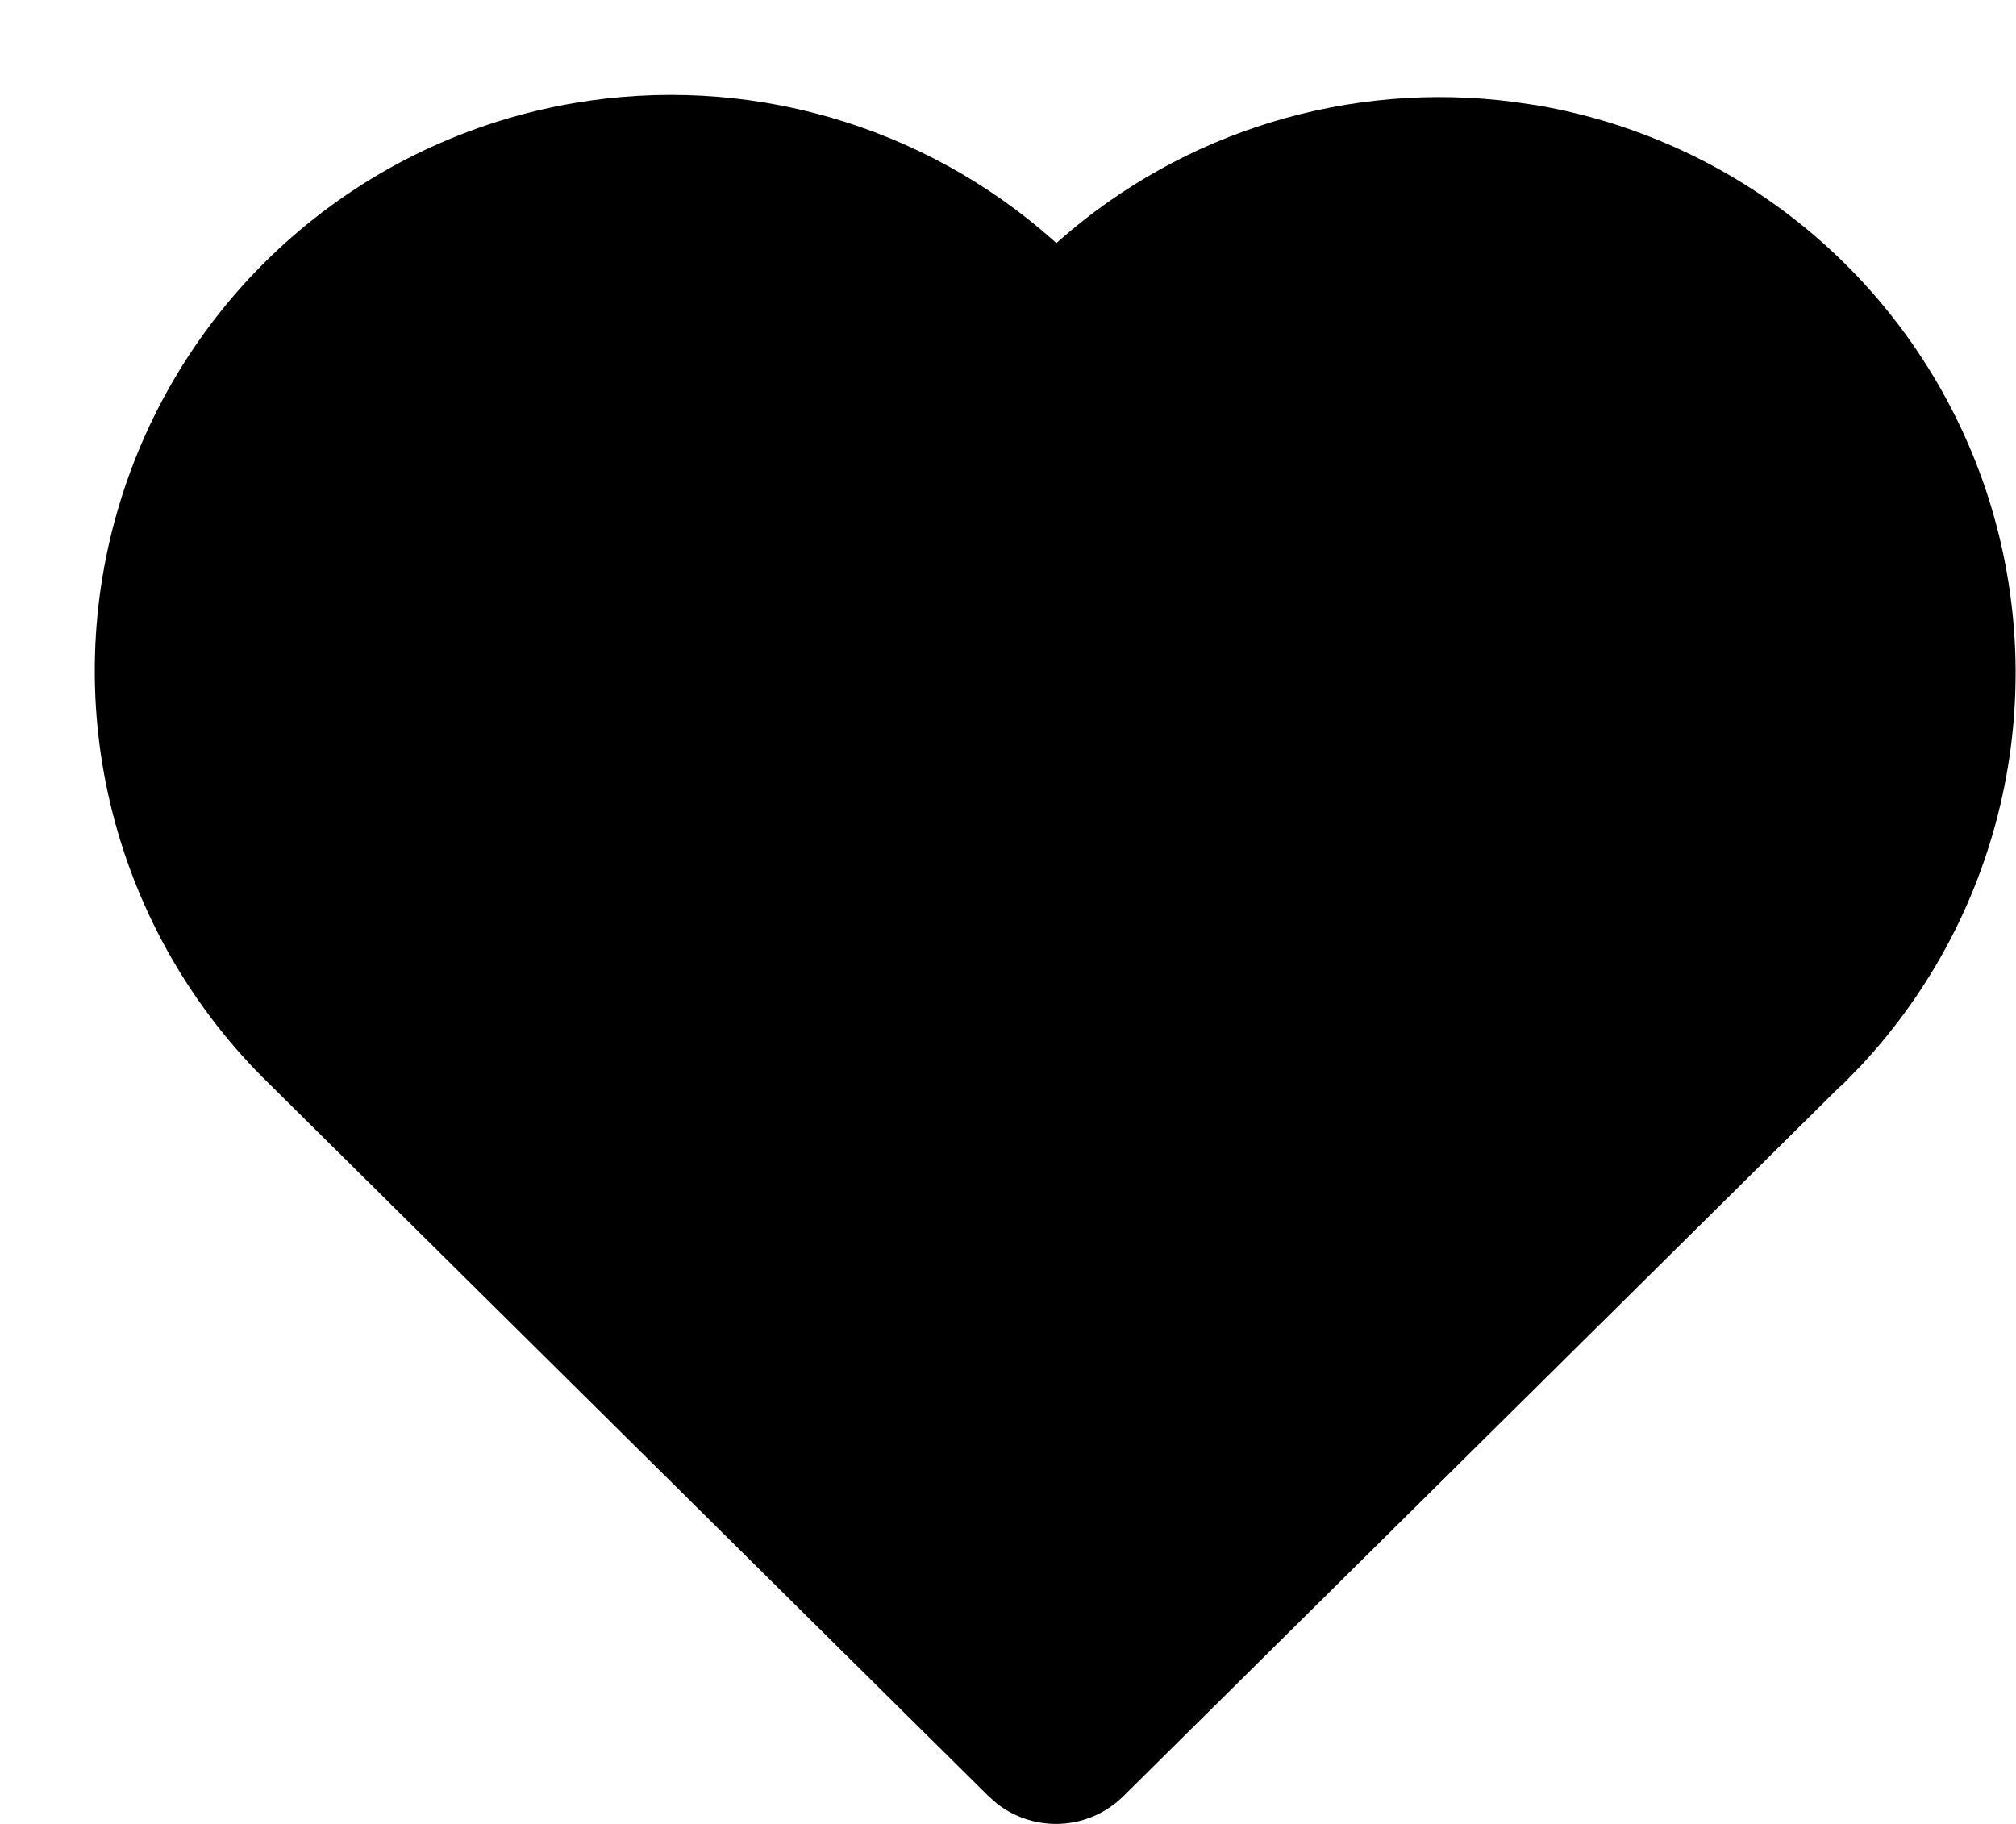 <svg width="21" height="19" viewBox="0 0 21 19" fill="none" xmlns="http://www.w3.org/2000/svg">
<path d="M5.979 1.074C6.864 0.923 7.772 0.972 8.635 1.219C9.498 1.466 10.295 1.903 10.967 2.499L11.004 2.532L11.038 2.502C11.679 1.939 12.433 1.519 13.249 1.271C14.066 1.023 14.925 0.951 15.771 1.062L16.017 1.098C17.083 1.282 18.08 1.751 18.902 2.455C19.723 3.159 20.339 4.073 20.684 5.098C21.028 6.124 21.089 7.224 20.86 8.281C20.631 9.339 20.12 10.315 19.381 11.105L19.201 11.29L19.153 11.332L11.703 18.71C11.531 18.881 11.303 18.983 11.062 18.998C10.821 19.013 10.582 18.94 10.39 18.793L10.296 18.71L2.803 11.289C2.009 10.516 1.445 9.539 1.172 8.466C0.899 7.392 0.929 6.264 1.258 5.207C1.587 4.149 2.202 3.203 3.035 2.474C3.868 1.744 4.887 1.26 5.979 1.074Z" fill="black"/>
</svg>
